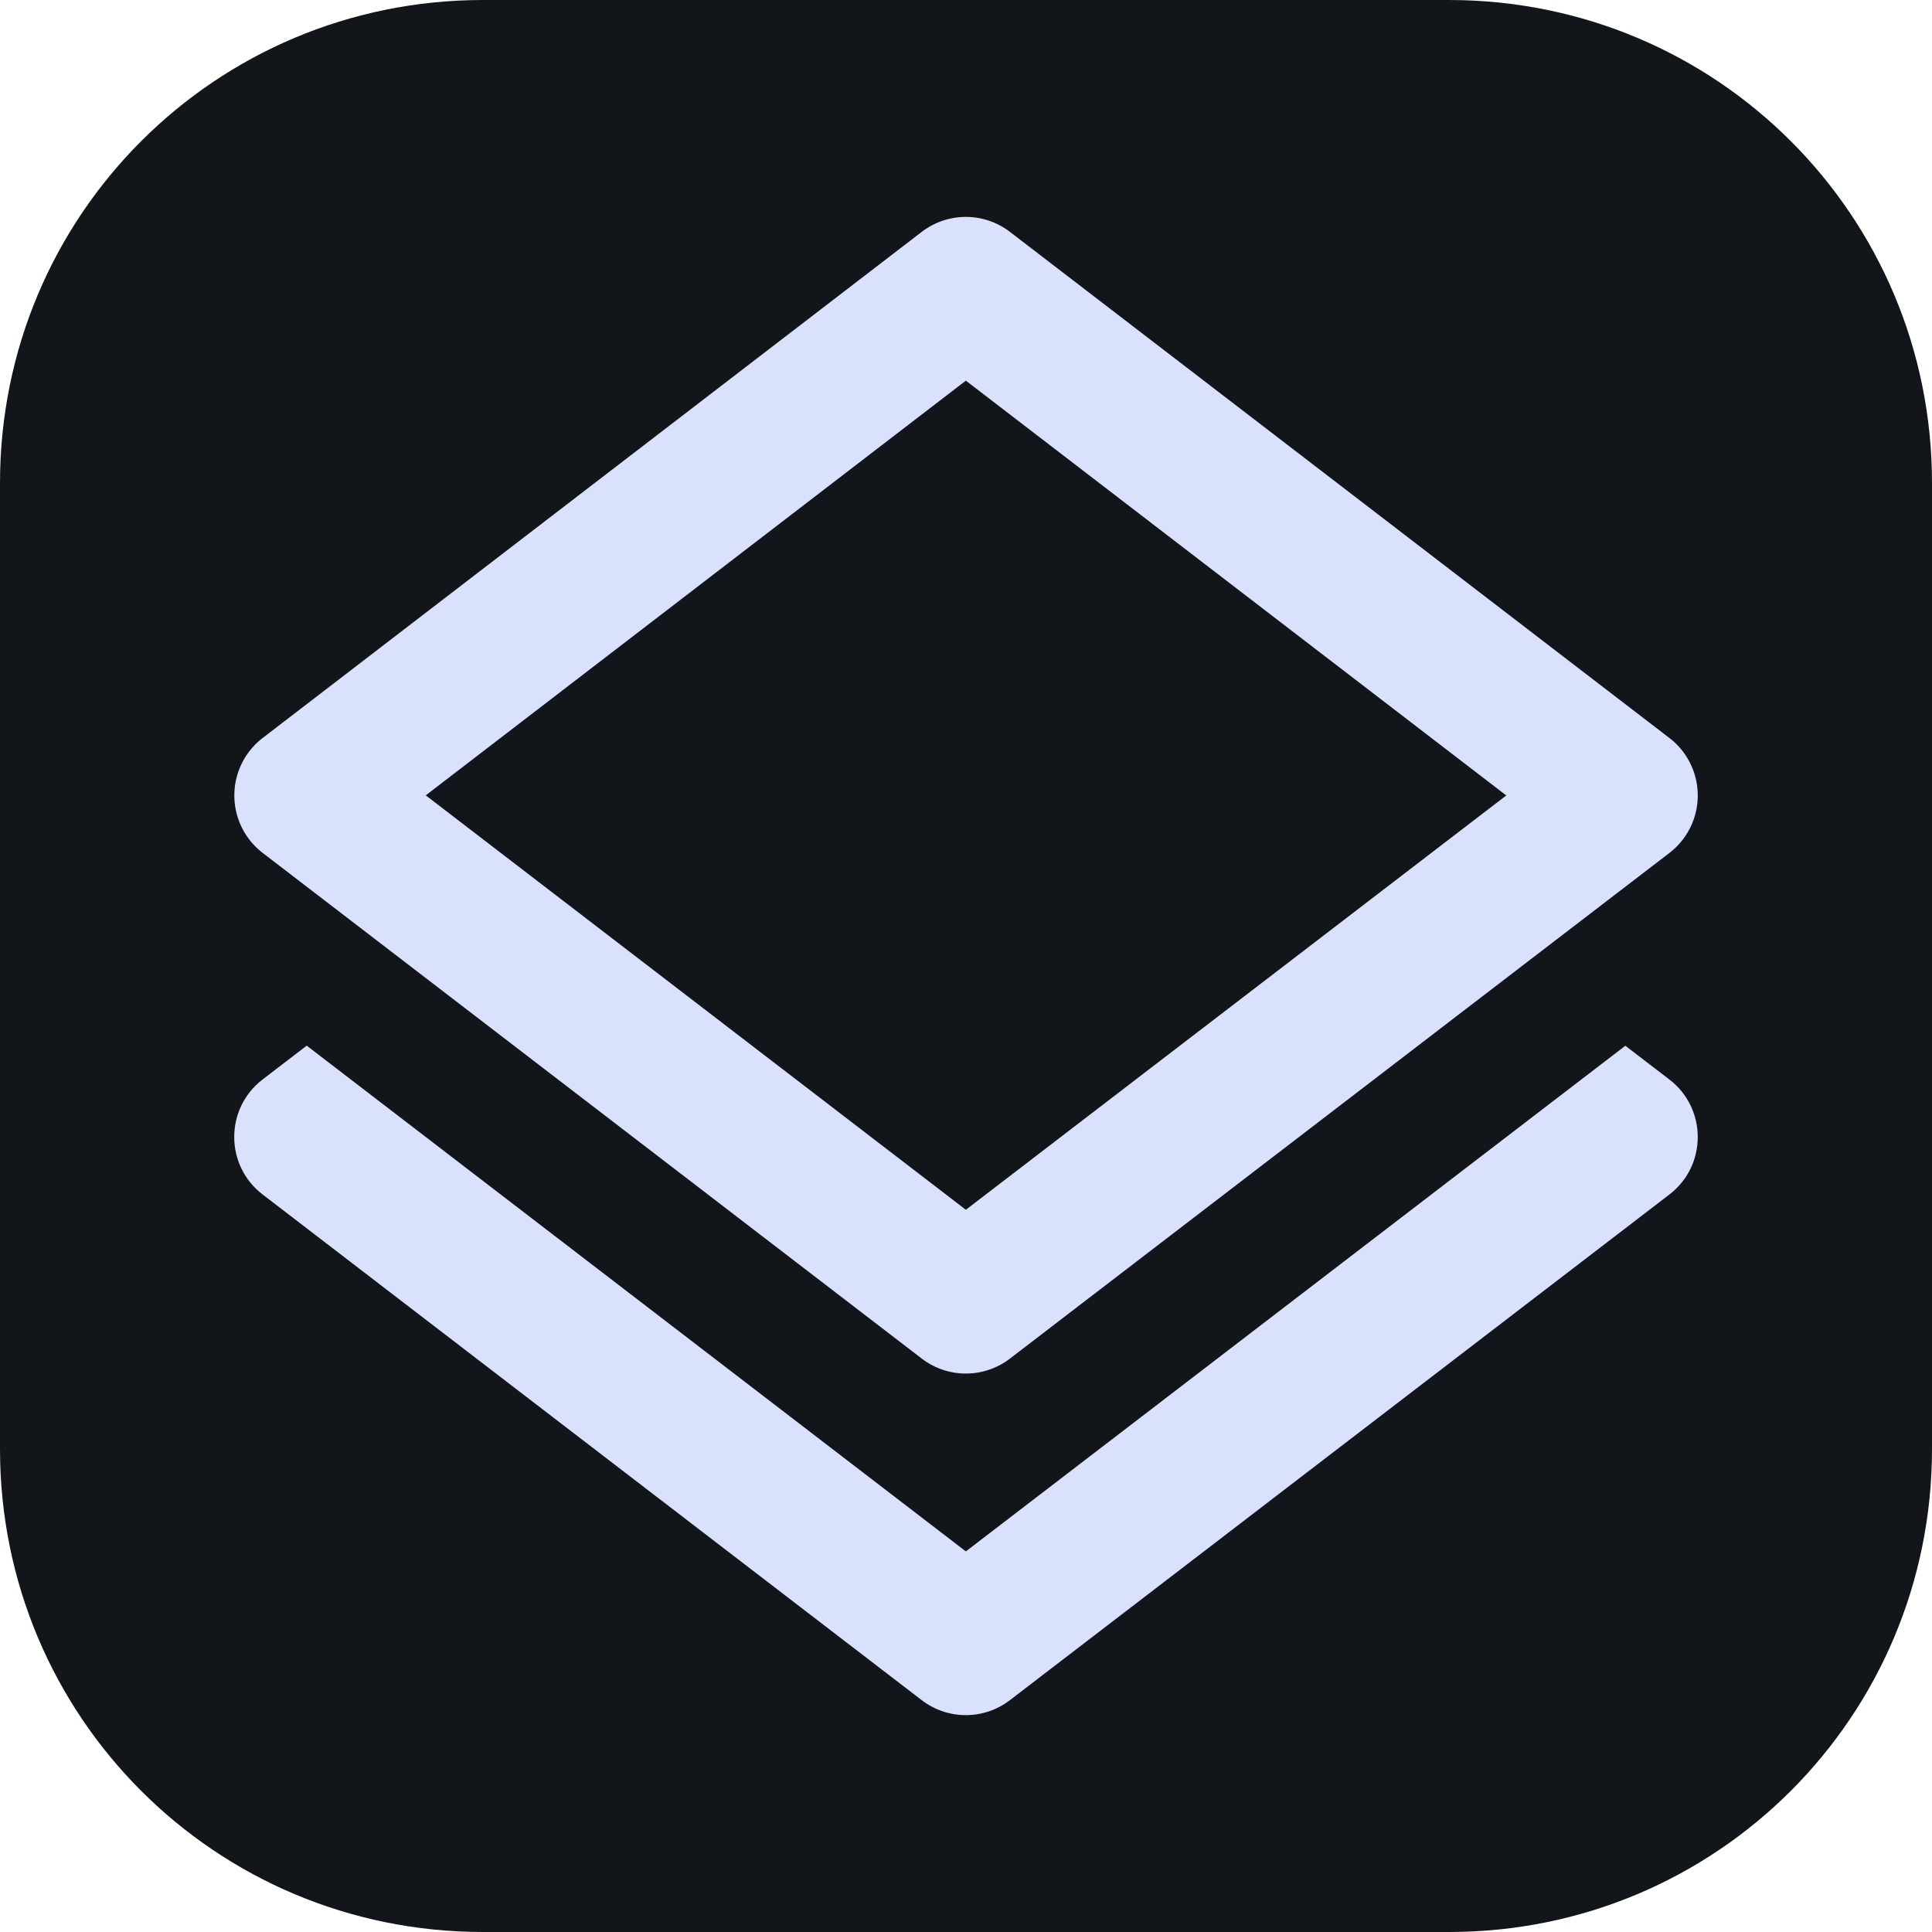 <svg xmlns="http://www.w3.org/2000/svg" xml:space="preserve" viewBox="0 0 40 40" version="1.1" height="40" width="40"><path style="paint-order:normal" stop-color="#000000" fill-rule="evenodd" fill="#12151a" d="m10 0h20c5.54 0 10 4.46 10 10v20c0 5.54-4.46 10-10 10h-20c-5.54 0-10-4.46-10-10v-20c0-5.54 4.46-10 10-10z"></path><path style="-inkscape-stroke:none" stroke-linejoin="round" stroke-linecap="round" fill="#dae1fc" color="#000000" d="m6.35 21.649-0.914 0.701c-0.783 0.601-0.782 1.781 2e-3 2.381l13.645 10.469c0.539 0.413 1.288 0.413 1.826 0l13.654-10.469c0.783-0.6 0.783-1.78 0-2.381l-0.912-0.699-13.654 10.469z"></path><path style="-inkscape-stroke:none" stroke-linejoin="round" stroke-linecap="round" fill="#dae1fc" color="#000000" d="m19.083 4.801-13.646 10.479a1.5 1.5 0 0 0 2e-3 2.379l13.645 10.469a1.5 1.5 0 0 0 1.826 0l13.654-10.469a1.5 1.5 0 0 0 0-2.379l-13.654-10.479a1.5 1.5 0 0 0-1.826 0zm0.914 3.08 11.189 8.588-11.189 8.578-11.182-8.58z"></path></svg>
